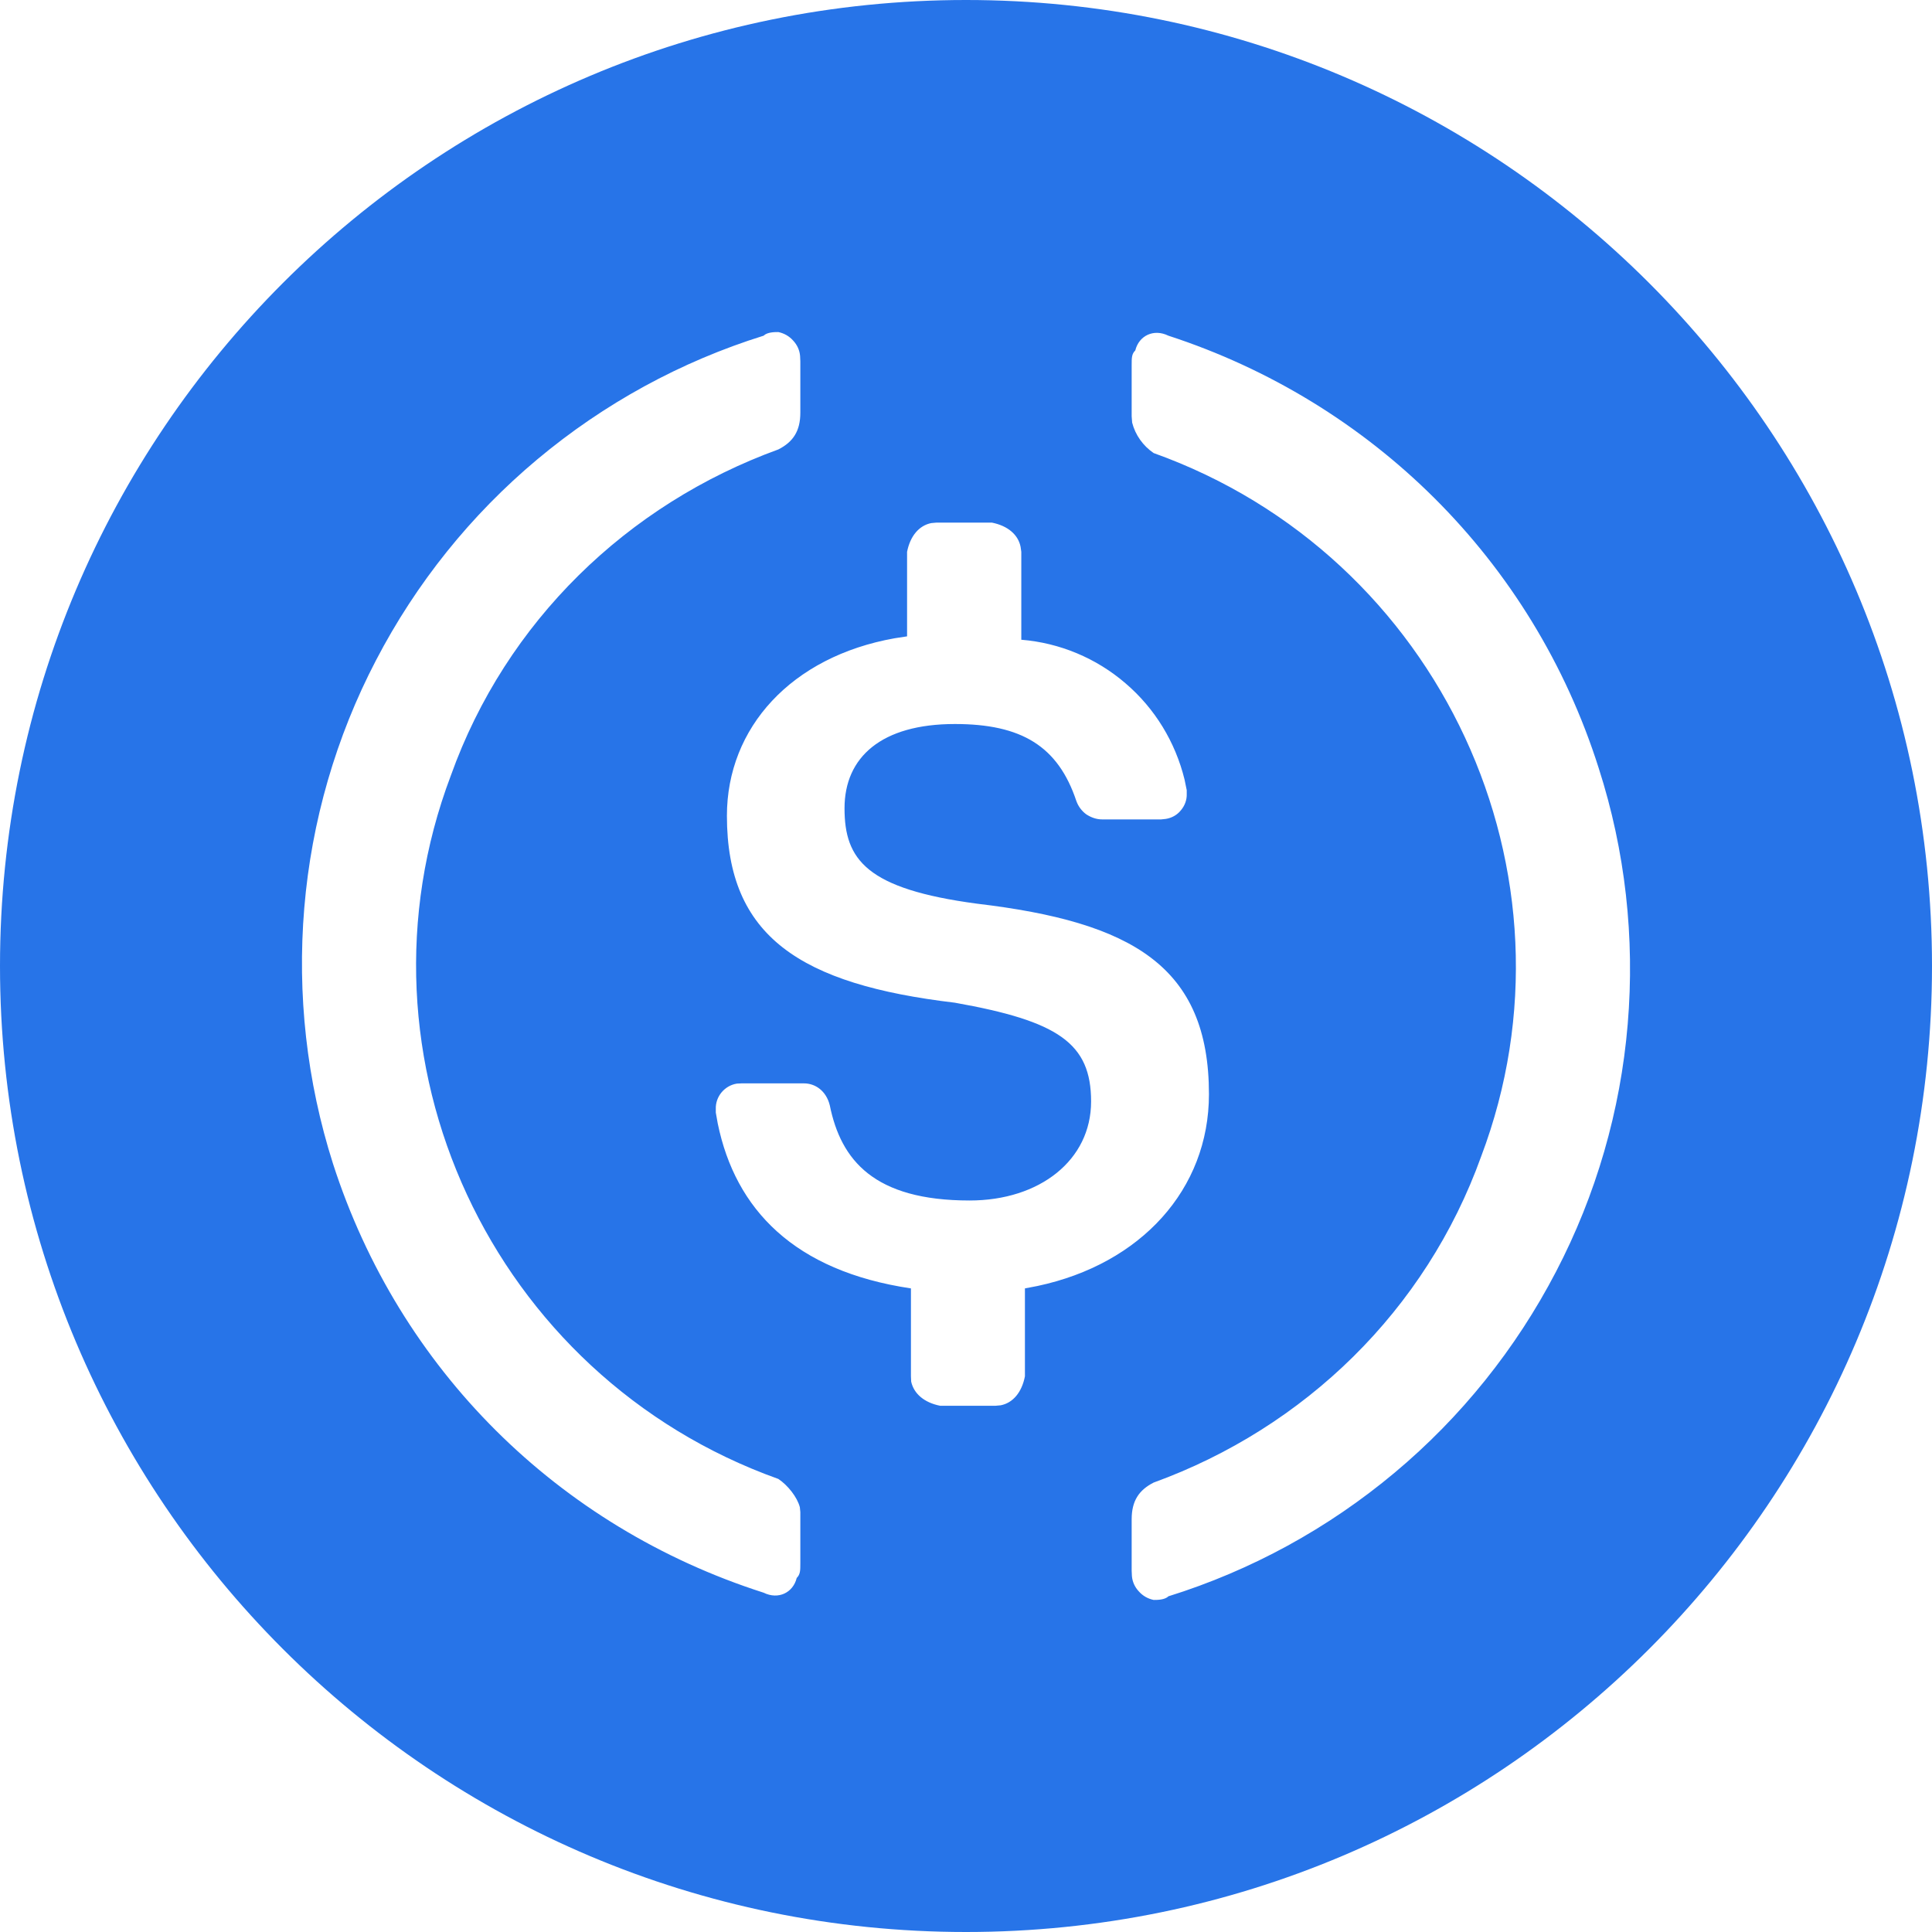 <svg width="8" height="8" viewBox="0 0 8 8" fill="none" xmlns="http://www.w3.org/2000/svg">
<path d="M4 0C6.209 0 8 1.791 8 4C8 6.209 6.209 8 4 8C1.791 8 0 6.209 0 4C0 1.791 1.791 0 4 0ZM4.838 1.39C4.777 1.36 4.716 1.39 4.701 1.451C4.686 1.466 4.686 1.481 4.686 1.512V1.724L4.688 1.75C4.701 1.801 4.733 1.846 4.777 1.876C5.965 2.301 6.575 3.621 6.133 4.789C5.904 5.426 5.402 5.912 4.777 6.139C4.716 6.17 4.686 6.215 4.686 6.291V6.504L4.687 6.526C4.689 6.55 4.699 6.572 4.716 6.59C4.732 6.608 4.753 6.62 4.777 6.625C4.792 6.625 4.823 6.625 4.838 6.61C5.181 6.503 5.499 6.329 5.775 6.098C6.05 5.868 6.277 5.585 6.443 5.266C6.609 4.948 6.71 4.599 6.74 4.241C6.77 3.883 6.73 3.523 6.62 3.181C6.346 2.316 5.676 1.663 4.838 1.39ZM3.223 1.375C3.208 1.375 3.177 1.375 3.162 1.39C2.819 1.497 2.501 1.671 2.225 1.902C1.95 2.132 1.723 2.415 1.557 2.734C1.391 3.052 1.29 3.401 1.26 3.759C1.23 4.117 1.27 4.477 1.379 4.819C1.653 5.669 2.309 6.322 3.162 6.595C3.223 6.625 3.284 6.595 3.299 6.534C3.314 6.519 3.314 6.503 3.314 6.473V6.261L3.312 6.241C3.301 6.199 3.262 6.15 3.223 6.124C2.034 5.699 1.425 4.379 1.867 3.211C2.095 2.574 2.598 2.088 3.223 1.861C3.284 1.83 3.314 1.785 3.314 1.709V1.496L3.313 1.474C3.311 1.45 3.301 1.428 3.284 1.41C3.268 1.392 3.247 1.38 3.223 1.375ZM4.107 2.164H3.878L3.856 2.166C3.806 2.176 3.769 2.219 3.756 2.285V2.635L3.704 2.643C3.277 2.719 3.01 3.013 3.01 3.378C3.01 3.878 3.314 4.076 3.954 4.152C4.381 4.228 4.518 4.319 4.518 4.561C4.518 4.804 4.305 4.971 4.015 4.971C3.619 4.971 3.482 4.804 3.436 4.577C3.421 4.516 3.375 4.486 3.329 4.486H3.071L3.051 4.487C3.026 4.491 3.004 4.504 2.988 4.523C2.972 4.542 2.963 4.567 2.964 4.592V4.607L2.972 4.652C3.045 5.008 3.289 5.263 3.772 5.335V5.699L3.773 5.721C3.784 5.771 3.827 5.808 3.893 5.821H4.122L4.144 5.819C4.194 5.809 4.231 5.766 4.244 5.699V5.335L4.296 5.325C4.724 5.234 5.006 4.925 5.006 4.531C5.006 4 4.686 3.818 4.046 3.742C3.588 3.681 3.497 3.56 3.497 3.347C3.497 3.135 3.65 2.998 3.954 2.998C4.229 2.998 4.381 3.089 4.457 3.317C4.465 3.339 4.479 3.358 4.498 3.372C4.518 3.385 4.54 3.393 4.564 3.393H4.808L4.827 3.391C4.852 3.387 4.874 3.375 4.89 3.355C4.906 3.336 4.915 3.312 4.914 3.287V3.272L4.905 3.228C4.867 3.073 4.782 2.933 4.66 2.829C4.539 2.725 4.388 2.662 4.229 2.649V2.285L4.226 2.264C4.216 2.214 4.173 2.177 4.107 2.164Z" fill="#2774E8"/>
</svg>
